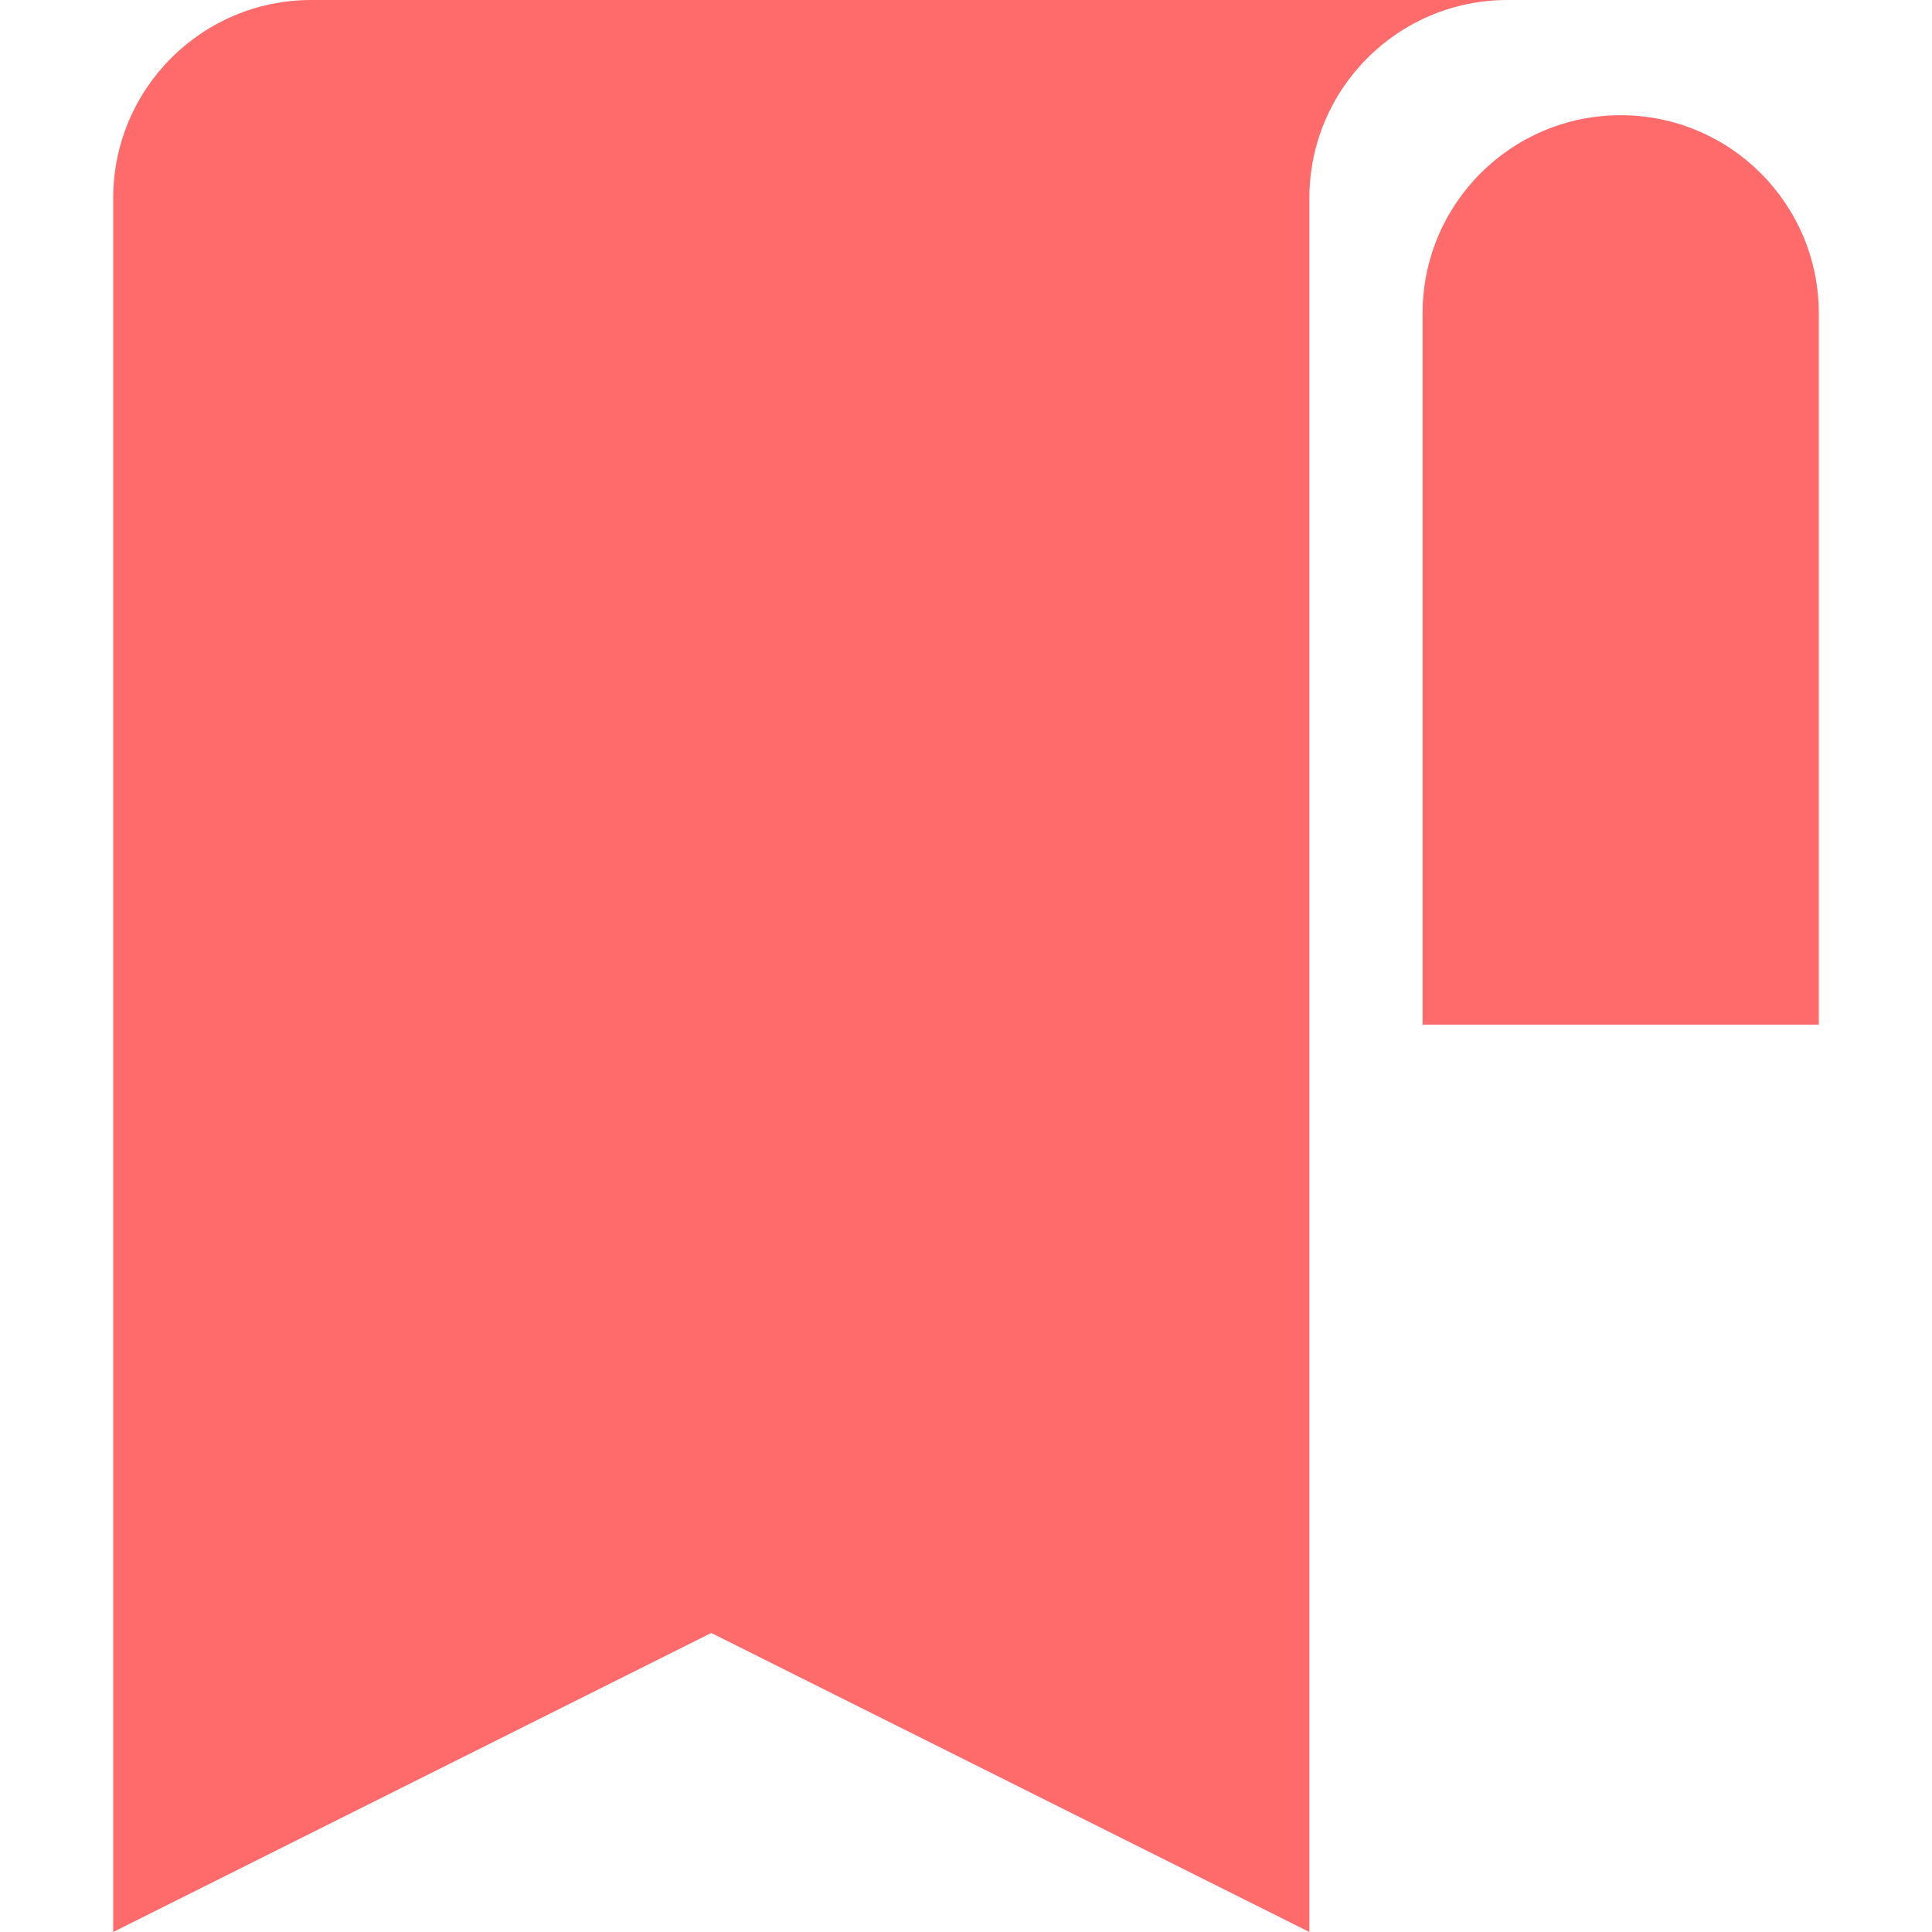 <?xml version="1.0"?>
<svg xmlns="http://www.w3.org/2000/svg" xmlns:xlink="http://www.w3.org/1999/xlink" xmlns:svgjs="http://svgjs.com/svgjs" version="1.1" width="512" height="512" x="0" y="0" viewBox="0 0 512 512" style="enable-background:new 0 0 512 512" xml:space="preserve"><g><g xmlns="http://www.w3.org/2000/svg"><path d="m429.5 30.536c-28.995 0-52.5 23.505-52.5 52.5v188.5h105v-188.5c0-28.995-23.505-52.5-52.5-52.5z" fill="#ff6a6a" data-original="#000000" style=""/><path d="m82.5 0c-28.995 0-52.5 23.505-52.5 52.5v459.5l158.5-79.25 158.5 79.25v-459.5c0-28.995 23.505-52.5 52.5-52.5z" fill="#ff6a6a" data-original="#000000" style=""/></g></g></svg>
